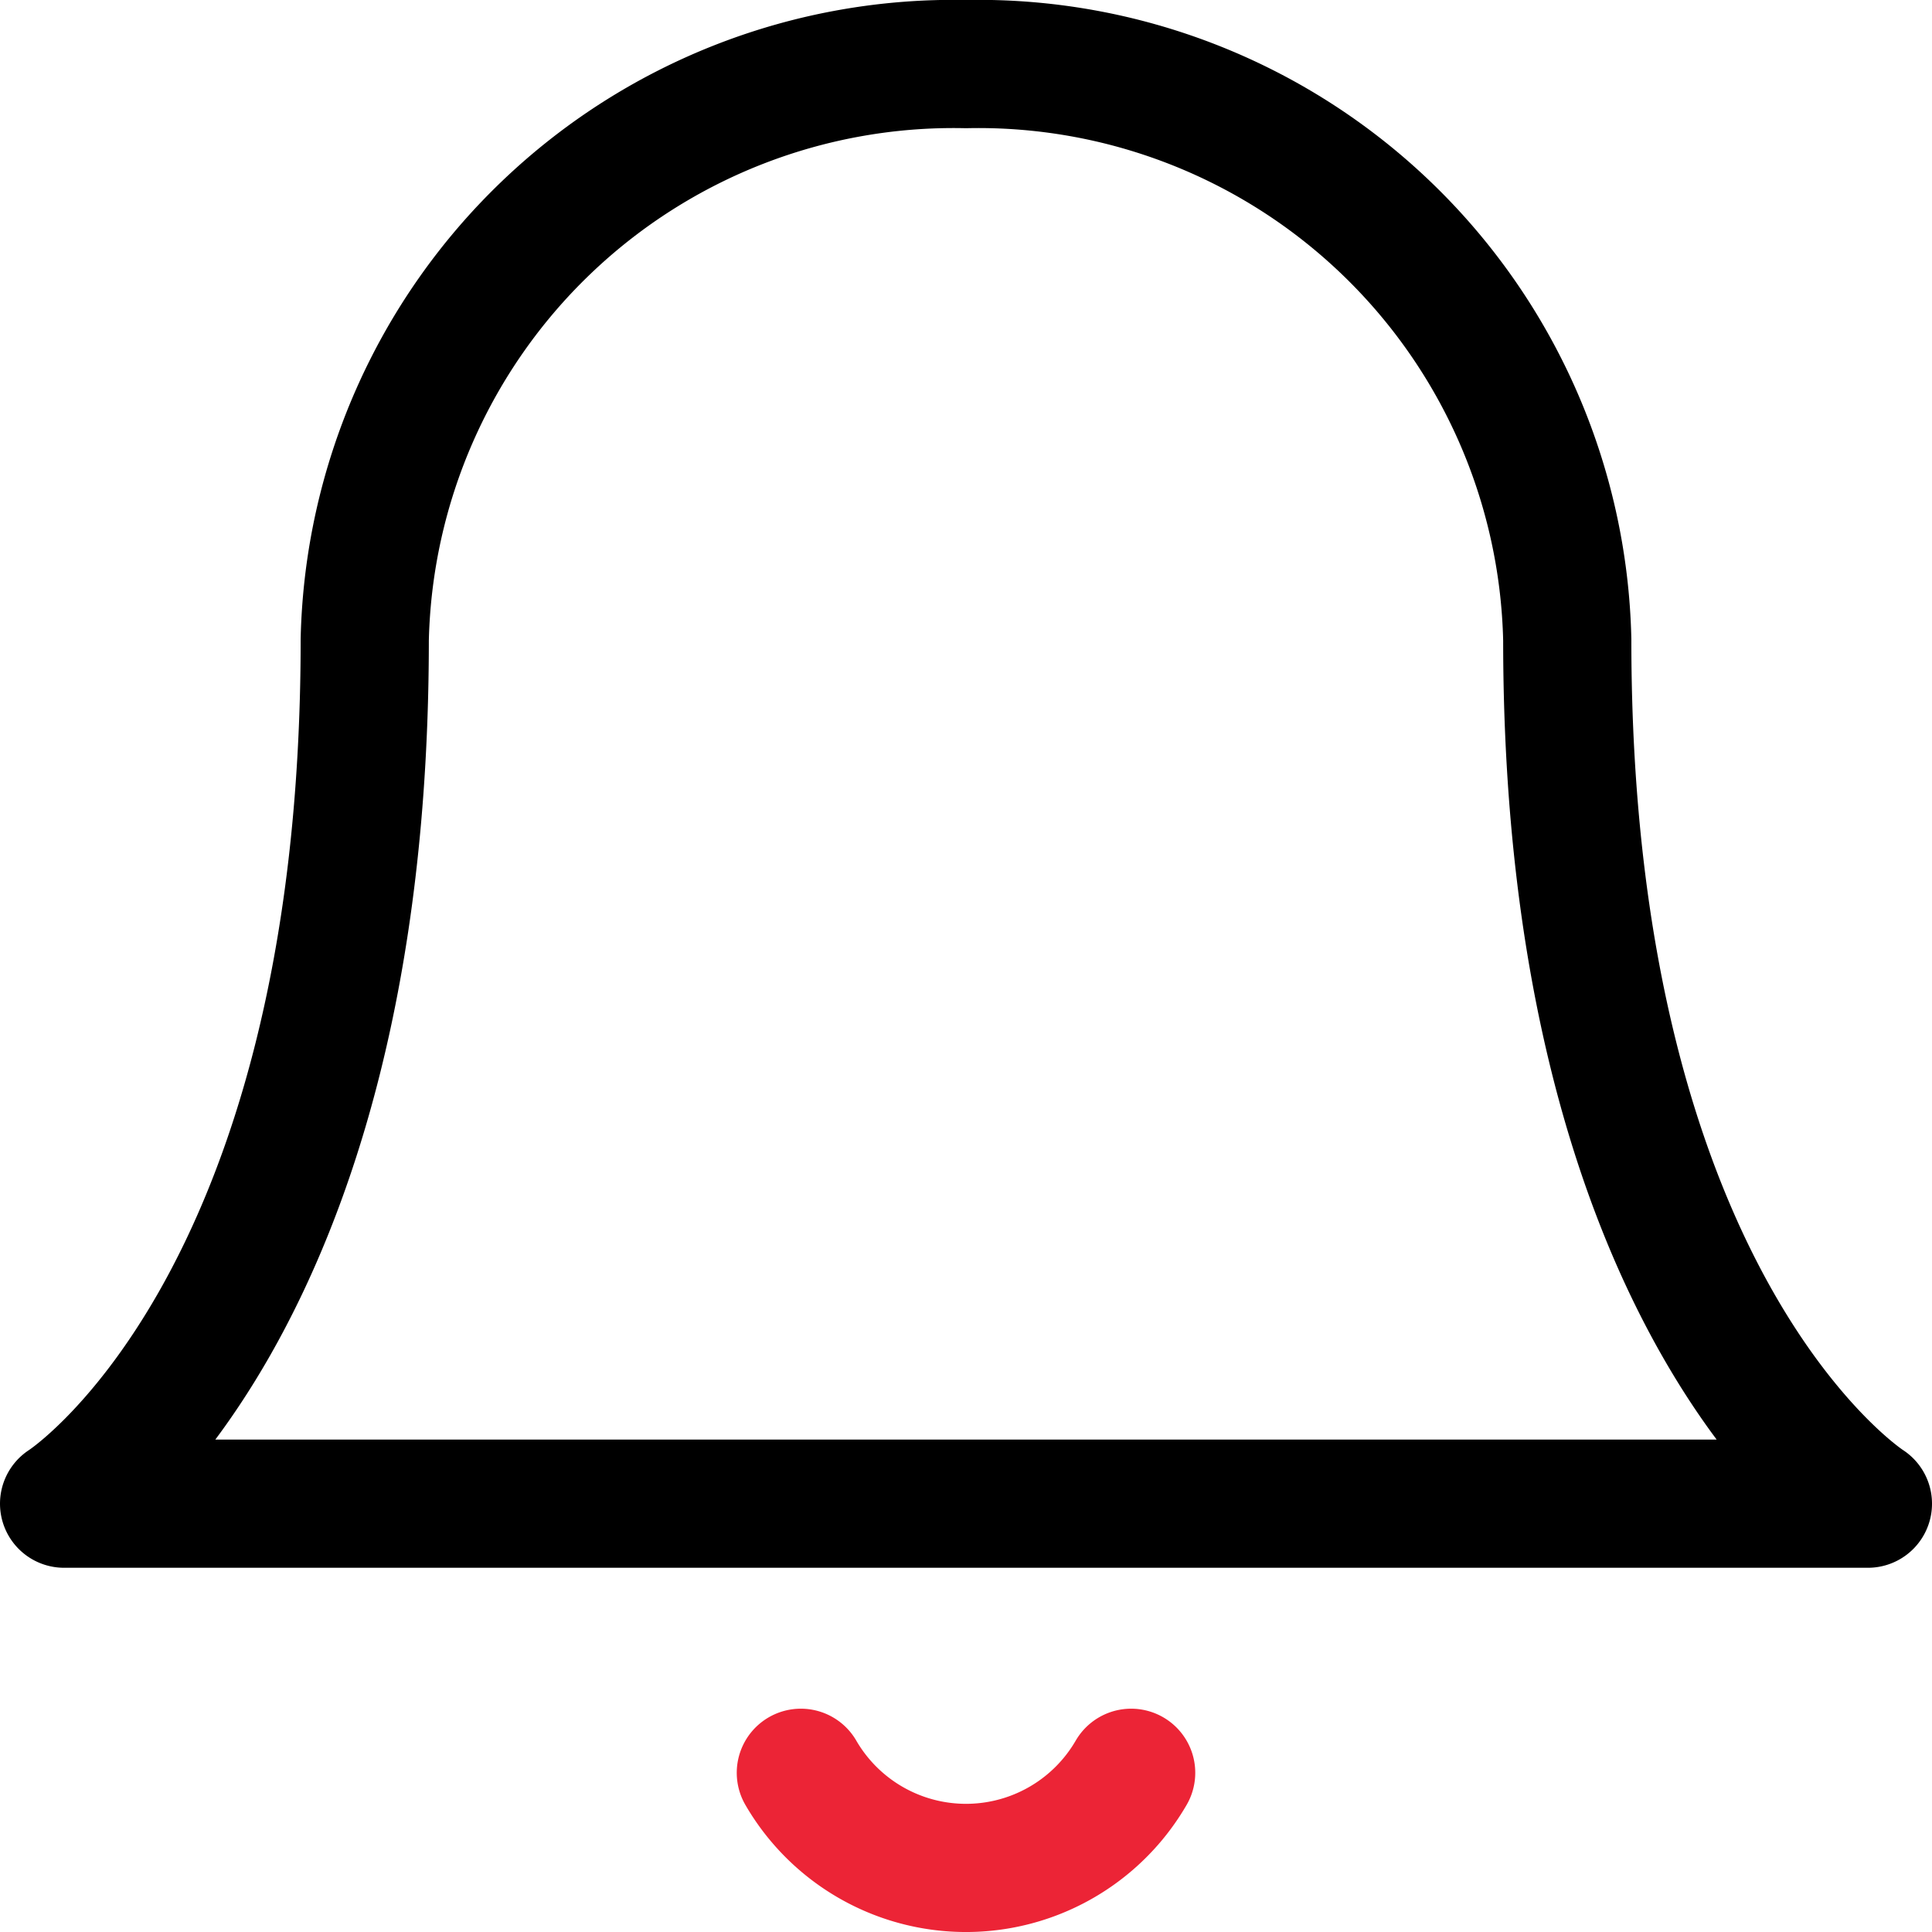<svg xmlns="http://www.w3.org/2000/svg" width="22.607" height="22.607" viewBox="0 0 22.607 22.607"><defs><style>.a,.b{fill:none;stroke-linecap:round;stroke-linejoin:round;stroke-width:1.5px;}.a{stroke:#000;}.b{stroke:#ec2436;}</style></defs><g transform="translate(0.75 0.75)"><path class="a" d="M20.589,8.738A6.892,6.892,0,0,0,13.554,2,6.892,6.892,0,0,0,6.518,8.738C6.518,16.6,3,18.845,3,18.845H24.107S20.589,16.6,20.589,8.738" transform="translate(-3 -2)"/><path class="b" d="M14.135,21a2.234,2.234,0,0,1-3.865,0" transform="translate(-1.649 -1.006)"/></g></svg>